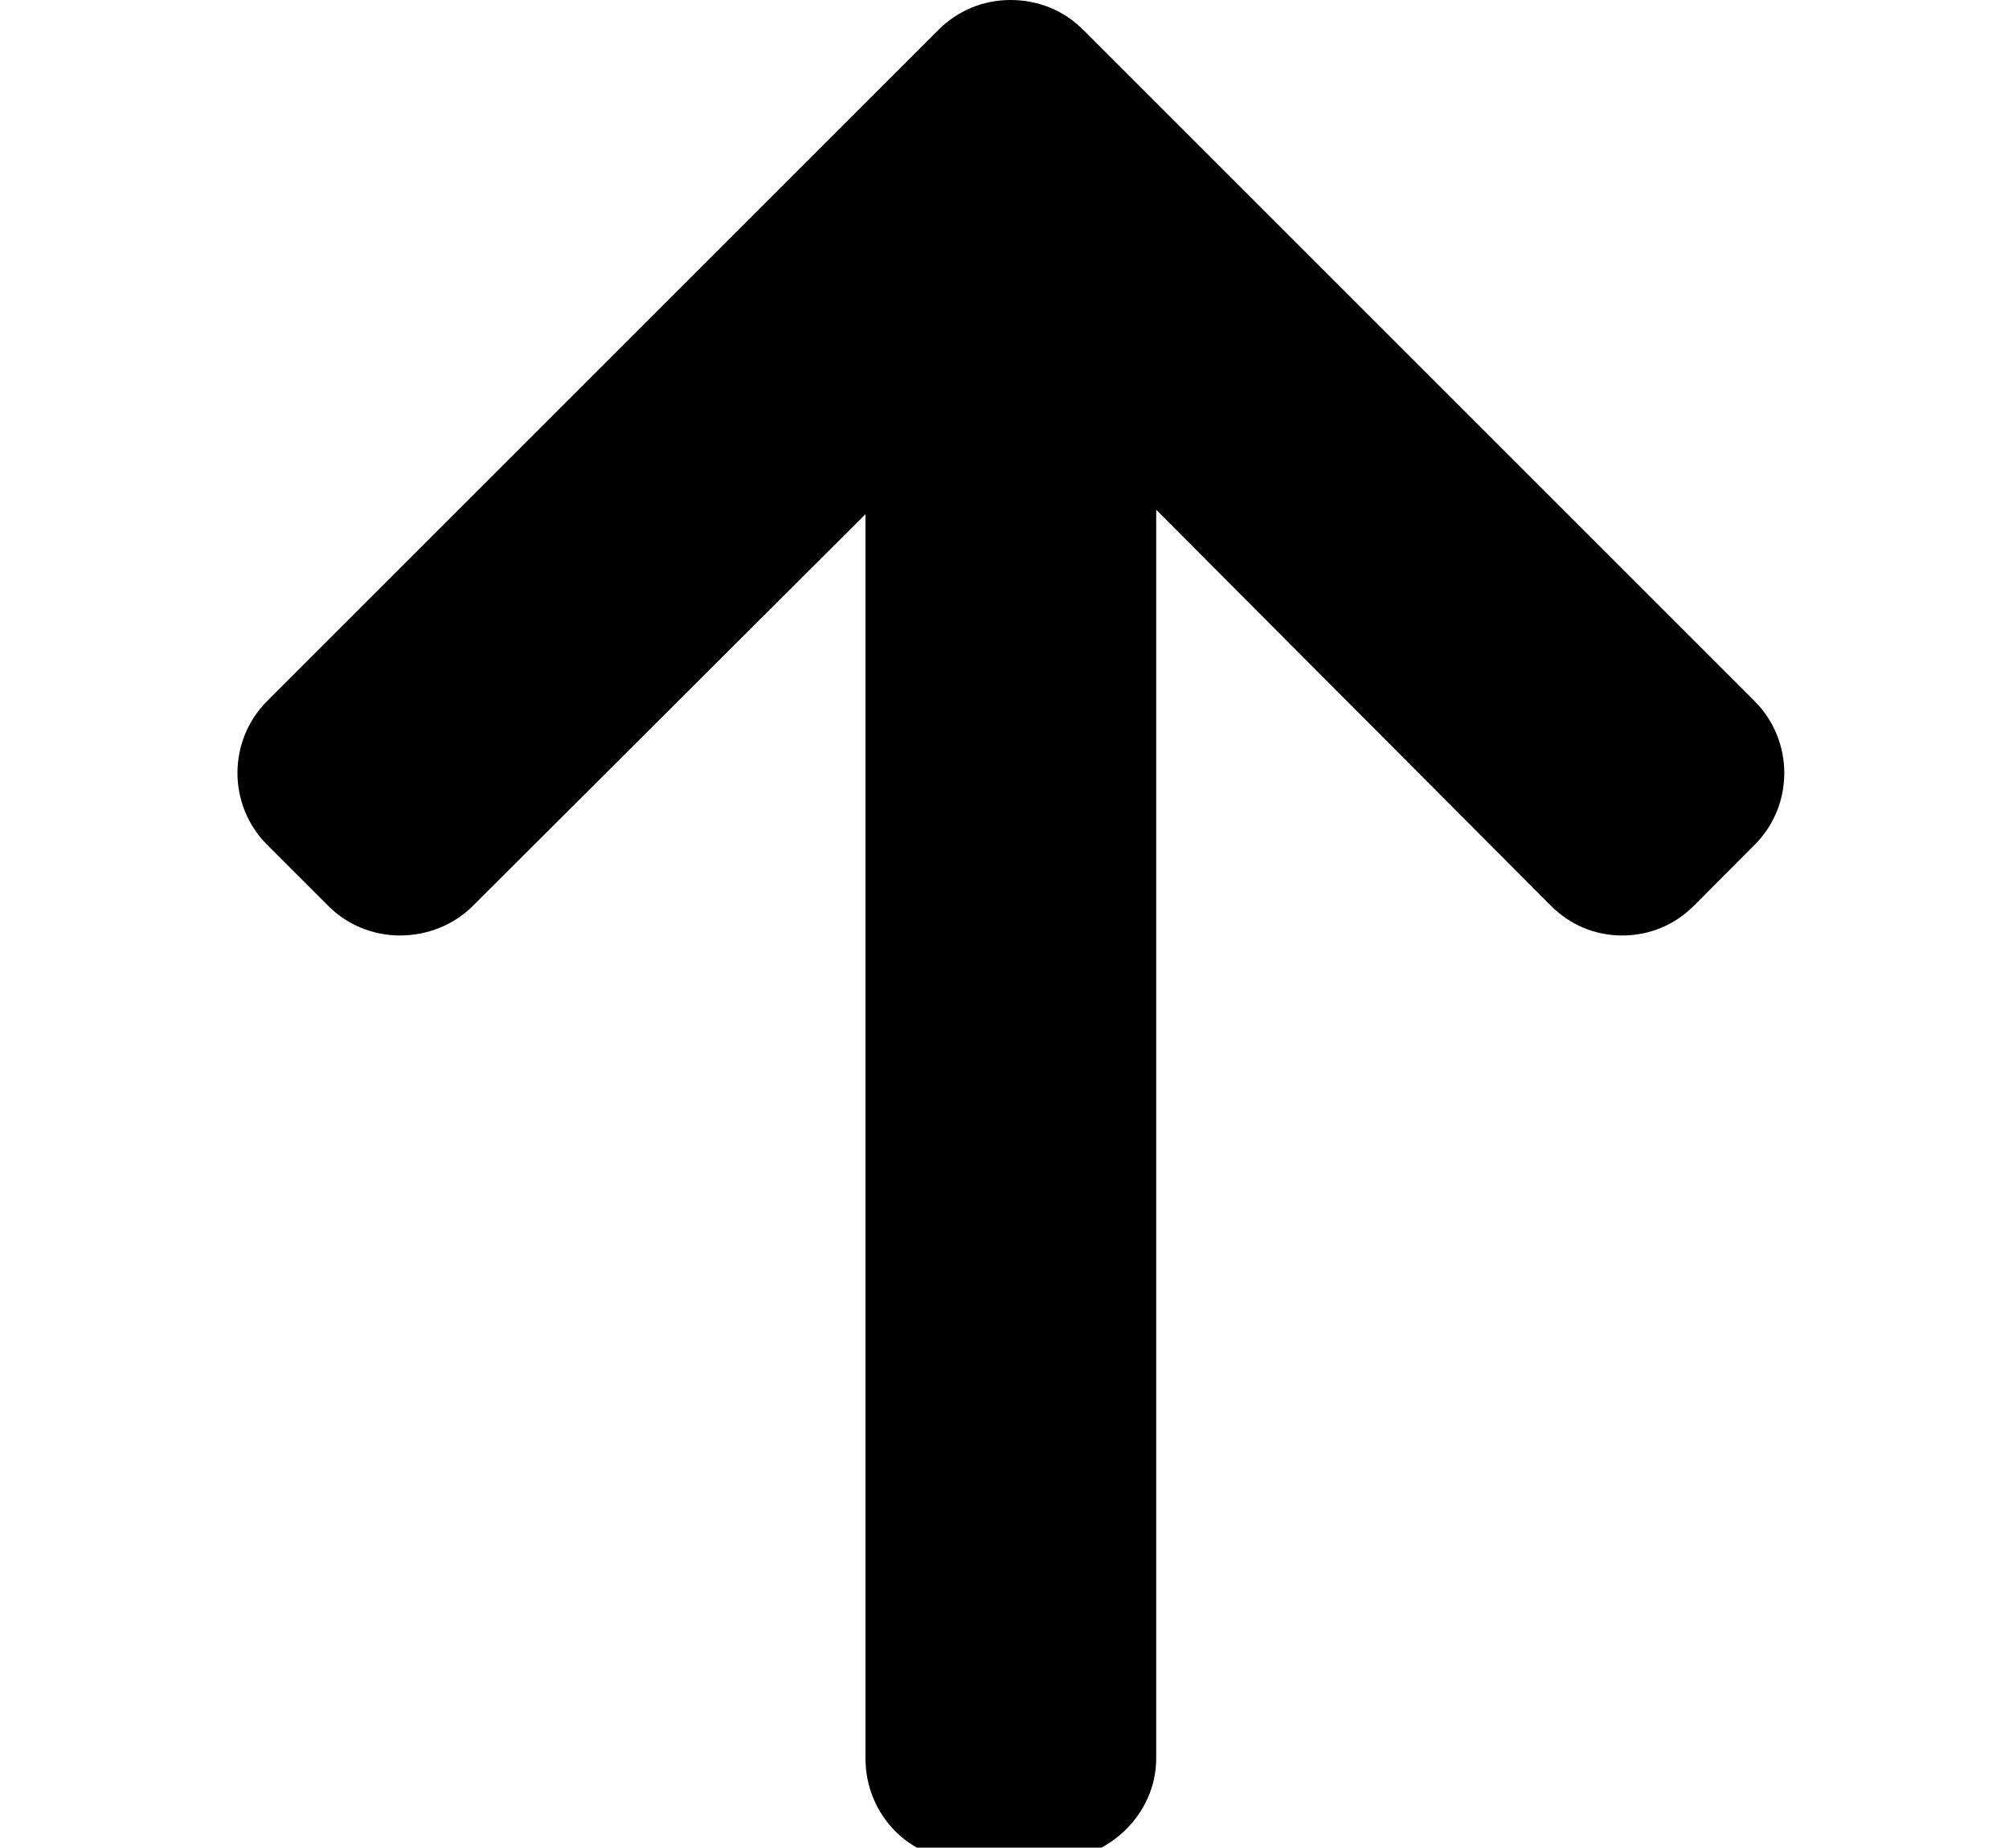 <?xml version="1.0" encoding="UTF-8" standalone="no"?>
<svg
   xmlns:dc="http://purl.org/dc/elements/1.1/"
   xmlns:cc="http://creativecommons.org/ns#"
   xmlns:rdf="http://www.w3.org/1999/02/22-rdf-syntax-ns#"
   xmlns:svg="http://www.w3.org/2000/svg"
   xmlns="http://www.w3.org/2000/svg"
   xmlns:sodipodi="http://sodipodi.sourceforge.net/DTD/sodipodi-0.dtd"
   xmlns:inkscape="http://www.inkscape.org/namespaces/inkscape"
   version="1.1"
   id="Layer_1"
   x="0px"
   y="0px"
   viewBox="0 0 17 15.637"
   xml:space="preserve"
   sodipodi:docname="arrow-up.svg"
   width="17"
   height="15.637"
   inkscape:version="1.0.1 (3bc2e813f5, 2020-09-07)"><defs
   id="defs41" /><sodipodi:namedview
   pagecolor="#ffffff"
   bordercolor="#666666"
   borderopacity="1"
   objecttolerance="10"
   gridtolerance="10"
   guidetolerance="10"
   inkscape:pageopacity="0"
   inkscape:pageshadow="2"
   inkscape:window-width="1920"
   inkscape:window-height="1121"
   id="namedview39"
   showgrid="false"
   inkscape:zoom="10.922788"
   inkscape:cx="-10.335067"
   inkscape:cy="25.216855"
   inkscape:window-x="-9"
   inkscape:window-y="41"
   inkscape:window-maximized="1"
   inkscape:current-layer="Layer_1"
   inkscape:document-rotation="0"
   fit-margin-left="2"
   fit-margin-right="2"
   fit-margin-top="0"
   fit-margin-bottom="0" />
<g
   id="g6"
   transform="matrix(0.032,0,0,0.032,0.682,0)">
	<g
   id="g4">
		<path
   d="M 442.627,185.388 265.083,7.844 C 260.019,2.78 253.263,0 245.915,0 238.711,0 231.959,2.78 226.895,7.844 L 49.347,185.388 c -10.488,10.492 -10.488,27.568 0,38.052 l 16.12,16.128 c 5.064,5.06 11.82,7.844 19.028,7.844 7.204,0 14.192,-2.784 19.252,-7.844 L 207.555,135.984 v 329.084 c 0,14.832 11.616,26.932 26.448,26.932 h 22.8 c 14.832,0 27.624,-12.1 27.624,-26.932 V 134.816 l 104.396,104.752 c 5.06,5.06 11.636,7.844 18.844,7.844 7.208,0 13.864,-2.784 18.932,-7.844 l 16.072,-16.128 c 10.492,-10.488 10.452,-27.56 -0.044,-38.052 z"
   id="path2" />
	</g>
</g>
<g
   id="g8"
   transform="translate(-39.481)">
</g>
<g
   id="g10"
   transform="translate(-39.481)">
</g>
<g
   id="g12"
   transform="translate(-39.481)">
</g>
<g
   id="g14"
   transform="translate(-39.481)">
</g>
<g
   id="g16"
   transform="translate(-39.481)">
</g>
<g
   id="g18"
   transform="translate(-39.481)">
</g>
<g
   id="g20"
   transform="translate(-39.481)">
</g>
<g
   id="g22"
   transform="translate(-39.481)">
</g>
<g
   id="g24"
   transform="translate(-39.481)">
</g>
<g
   id="g26"
   transform="translate(-39.481)">
</g>
<g
   id="g28"
   transform="translate(-39.481)">
</g>
<g
   id="g30"
   transform="translate(-39.481)">
</g>
<g
   id="g32"
   transform="translate(-39.481)">
</g>
<g
   id="g34"
   transform="translate(-39.481)">
</g>
<g
   id="g36"
   transform="translate(-39.481)">
</g>
</svg>
